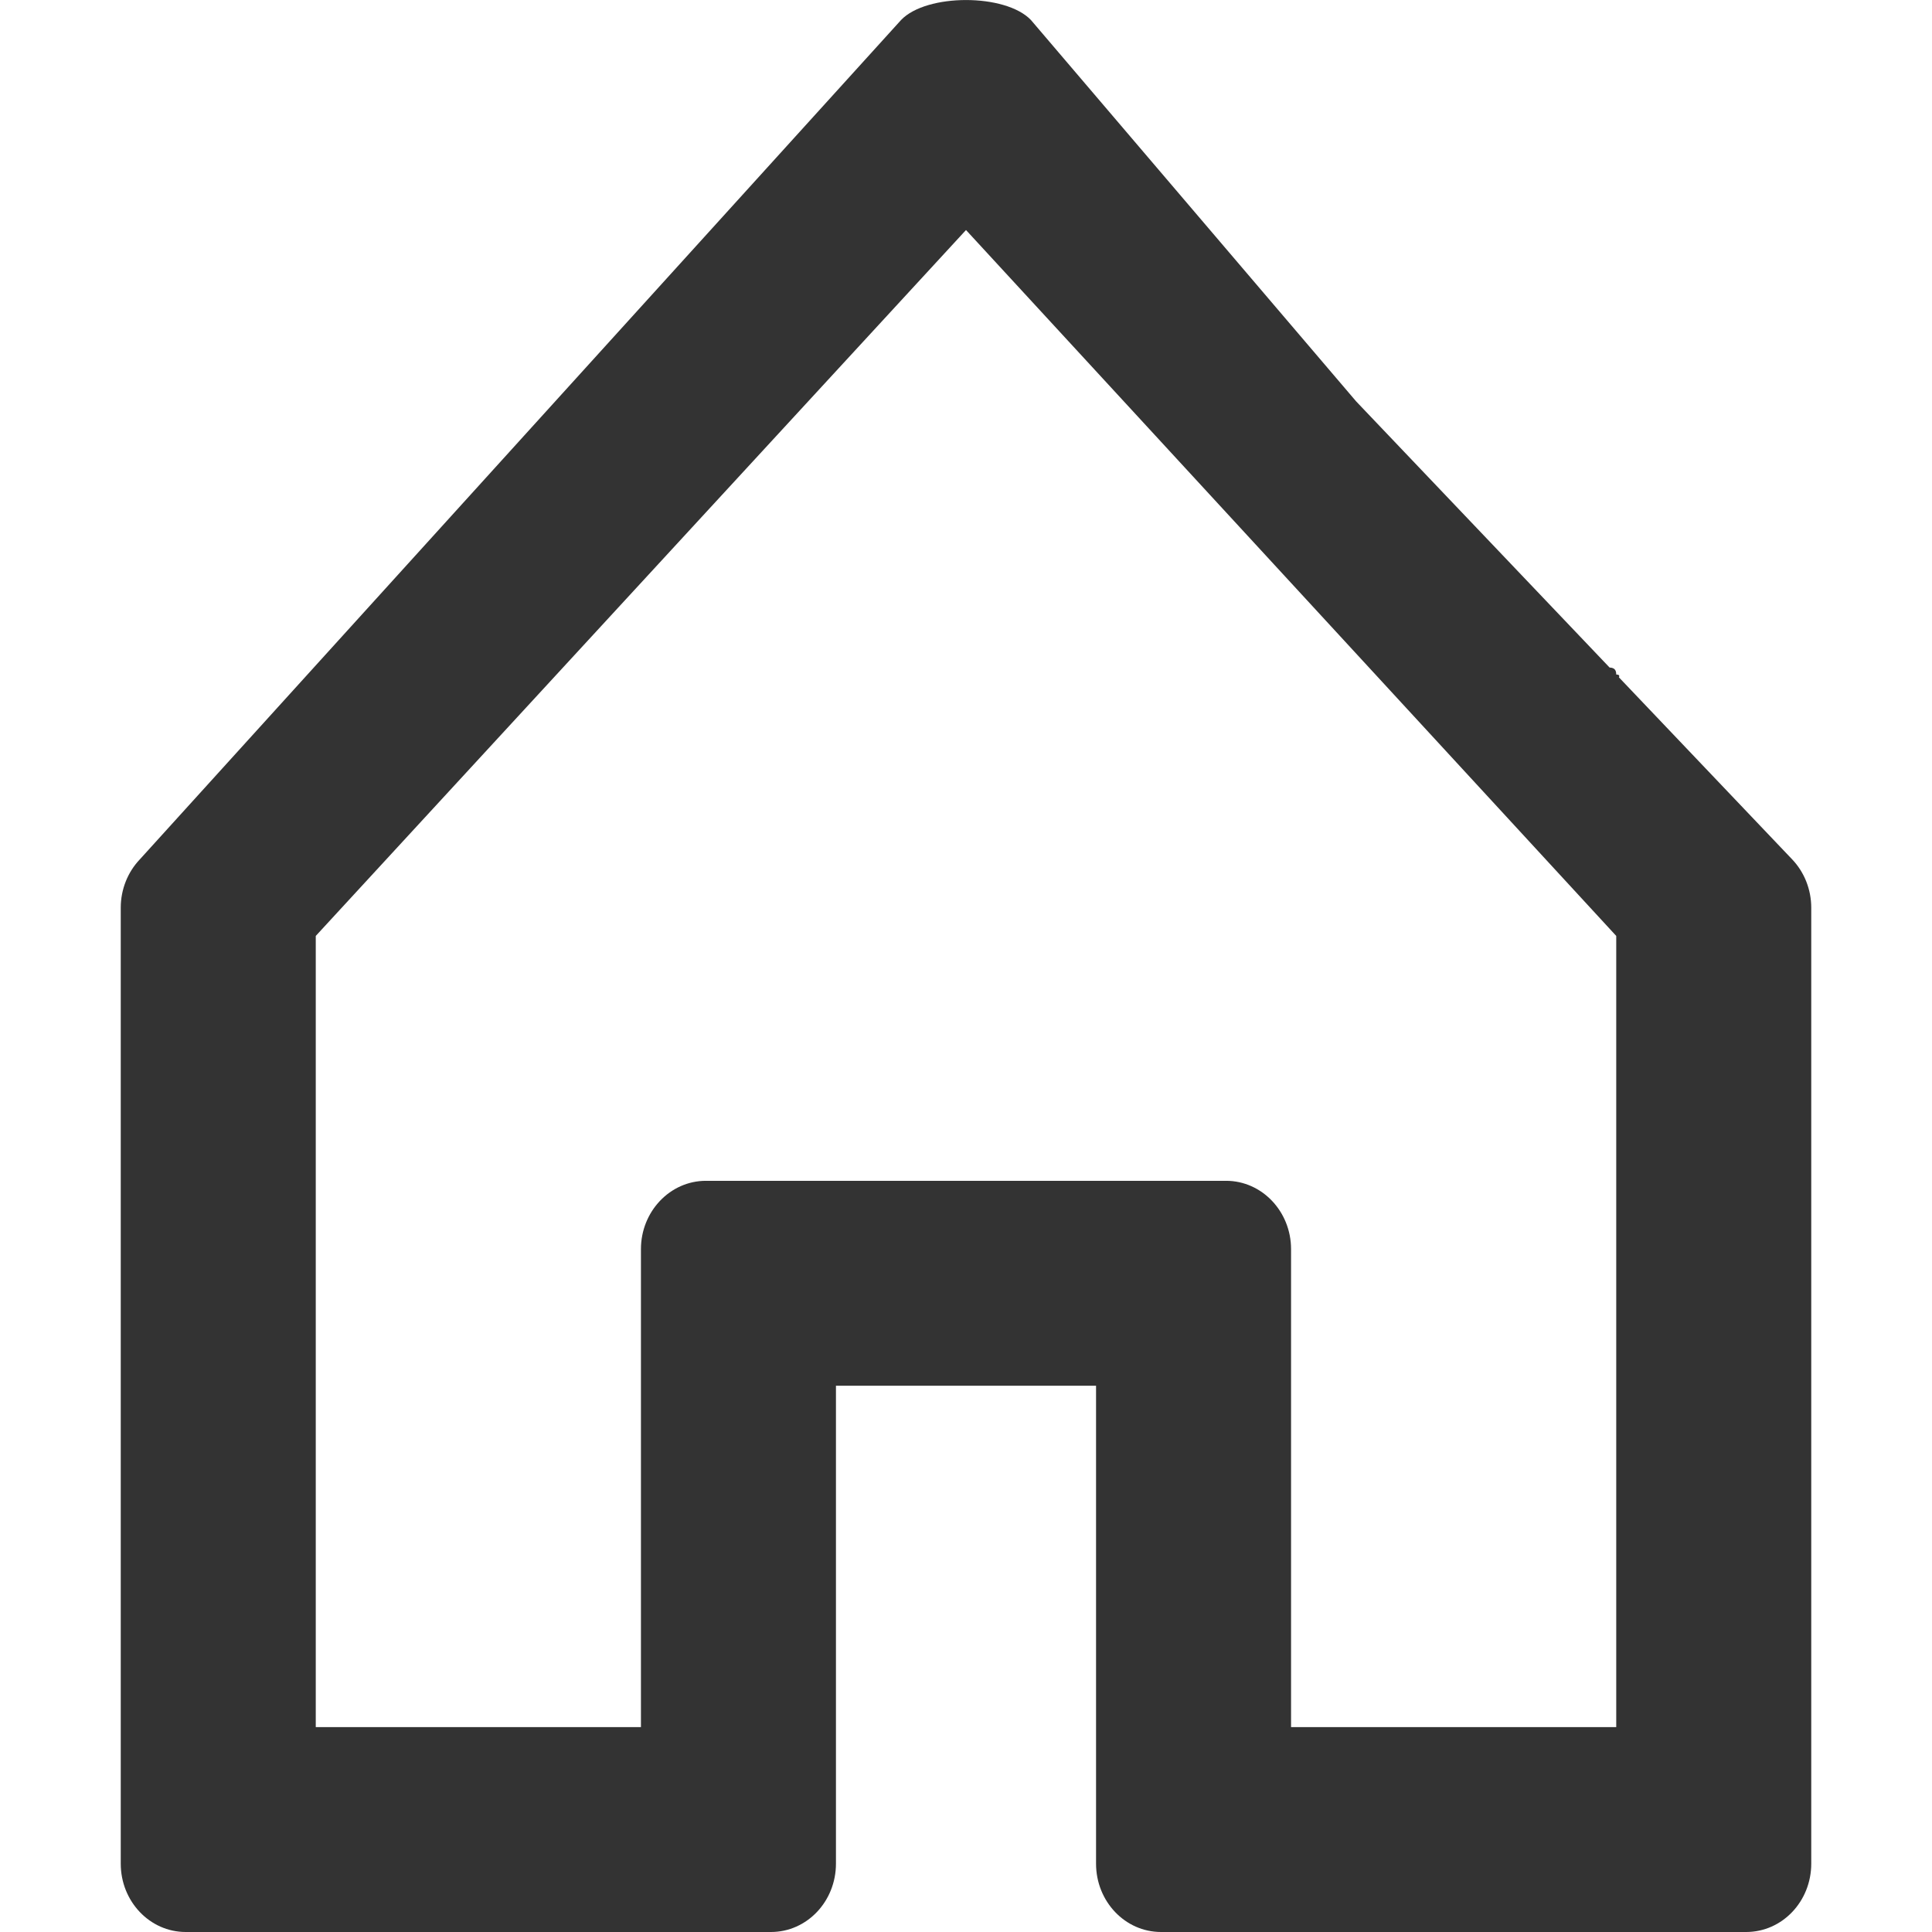 <svg width="16" height="16" viewBox="0 0 16 16" fill="none" xmlns="http://www.w3.org/2000/svg">
<path d="M8.538 0.166C8.328 -0.055 7.672 -0.055 7.462 0.166L1.158 7.117C1.057 7.223 1 7.367 1 7.517V15.434C1 15.747 1.241 16 1.538 16H6.385C6.682 16 6.923 15.747 6.923 15.434V11.476H9.077V15.434C9.077 15.747 9.318 16 9.615 16H14.461C14.759 16 15 15.747 15 15.434V7.517C15 7.367 14.943 7.223 14.842 7.117L13.385 5.586L11.231 3.324C11.253 7.072 13.682 5.586 13.385 5.586L11.231 3.324C12.308 6.483 13.385 5.274 13.385 5.586L11.231 3.324L8.538 0.166ZM2.615 14.303V7.751L8 1.905L13.385 7.751V14.303H10.692V10.345C10.692 10.033 10.451 9.779 10.154 9.779H5.846C5.549 9.779 5.308 10.033 5.308 10.345V14.303H2.615Z" fill="#333333"/>
</svg>

